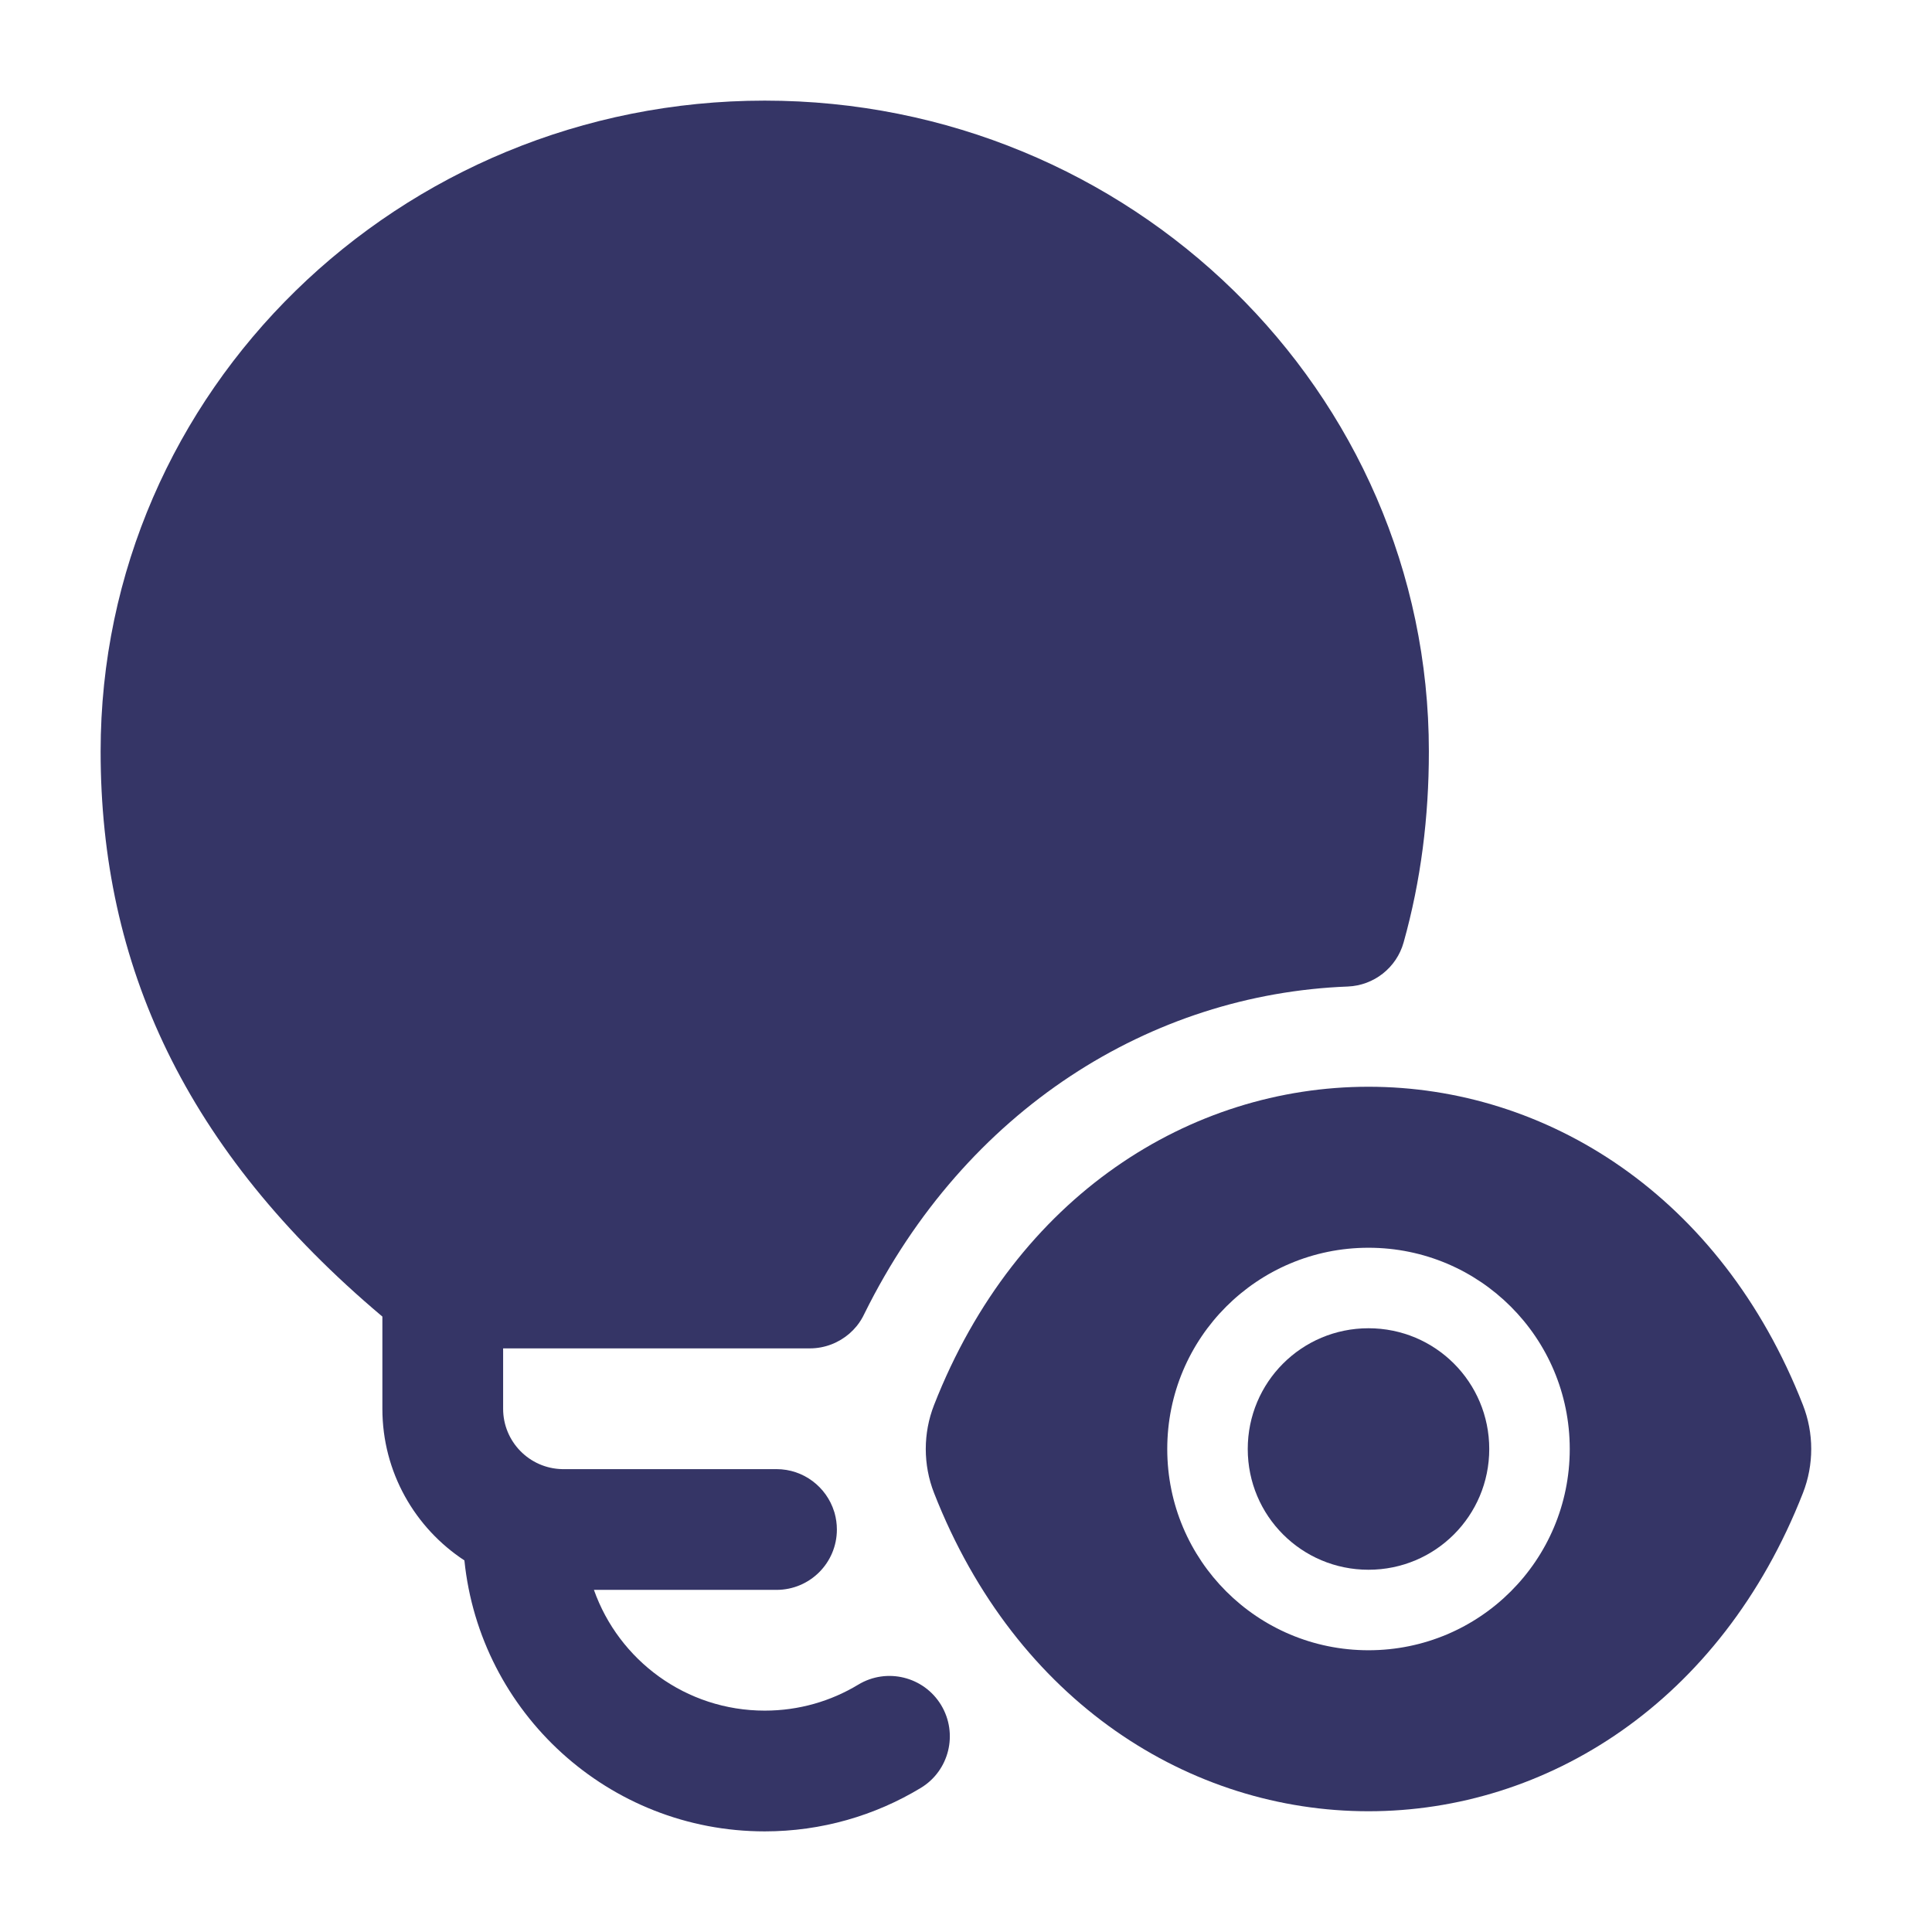 <svg width="24" height="24" viewBox="0 0 24 24" fill="none" xmlns="http://www.w3.org/2000/svg">
<path d="M1.25 9.335C1.25 4.854 4.96 1.25 9.5 1.25C14.04 1.25 17.75 4.854 17.75 9.335C17.75 10.147 17.652 10.938 17.436 11.708C17.348 12.021 17.068 12.242 16.742 12.255C14.301 12.349 11.996 13.776 10.739 16.317C10.713 16.373 10.681 16.425 10.643 16.472C10.615 16.506 10.585 16.537 10.552 16.566C10.42 16.68 10.248 16.75 10.06 16.75H6.25V17.5C6.25 17.908 6.575 18.24 6.981 18.25H9.646C9.982 18.25 10.267 18.472 10.362 18.777L10.368 18.796C10.386 18.861 10.396 18.93 10.396 19C10.396 19.415 10.06 19.75 9.646 19.75H7.378C7.687 20.624 8.52 21.25 9.5 21.25C9.926 21.25 10.323 21.132 10.662 20.927C11.016 20.713 11.477 20.827 11.691 21.181C11.905 21.536 11.792 21.997 11.437 22.211C10.871 22.553 10.207 22.75 9.5 22.75C7.559 22.75 5.962 21.275 5.769 19.384C5.156 18.982 4.75 18.289 4.75 17.5V16.355C2.294 14.287 1.25 11.981 1.25 9.335Z" fill="#353566"/>
<path d="M17 16.5C16.17 16.5 15.5 17.17 15.5 18C15.5 18.83 16.17 19.5 17 19.5C17.83 19.5 18.5 18.83 18.5 18C18.5 17.17 17.83 16.5 17 16.5Z" fill="#353566"/>
<path fill-rule="evenodd" clip-rule="evenodd" d="M22.397 17.454C21.377 14.847 19.207 13.5 17 13.5C14.793 13.5 12.623 14.847 11.603 17.454C11.466 17.804 11.466 18.196 11.603 18.546C12.623 21.153 14.793 22.5 17 22.5C19.207 22.5 21.377 21.153 22.397 18.546C22.534 18.196 22.534 17.804 22.397 17.454ZM14.5 18C14.5 16.618 15.618 15.5 17 15.5C18.382 15.5 19.5 16.618 19.5 18C19.5 19.382 18.382 20.5 17 20.5C15.618 20.5 14.5 19.382 14.5 18Z" fill="#353566"/>
</svg>
